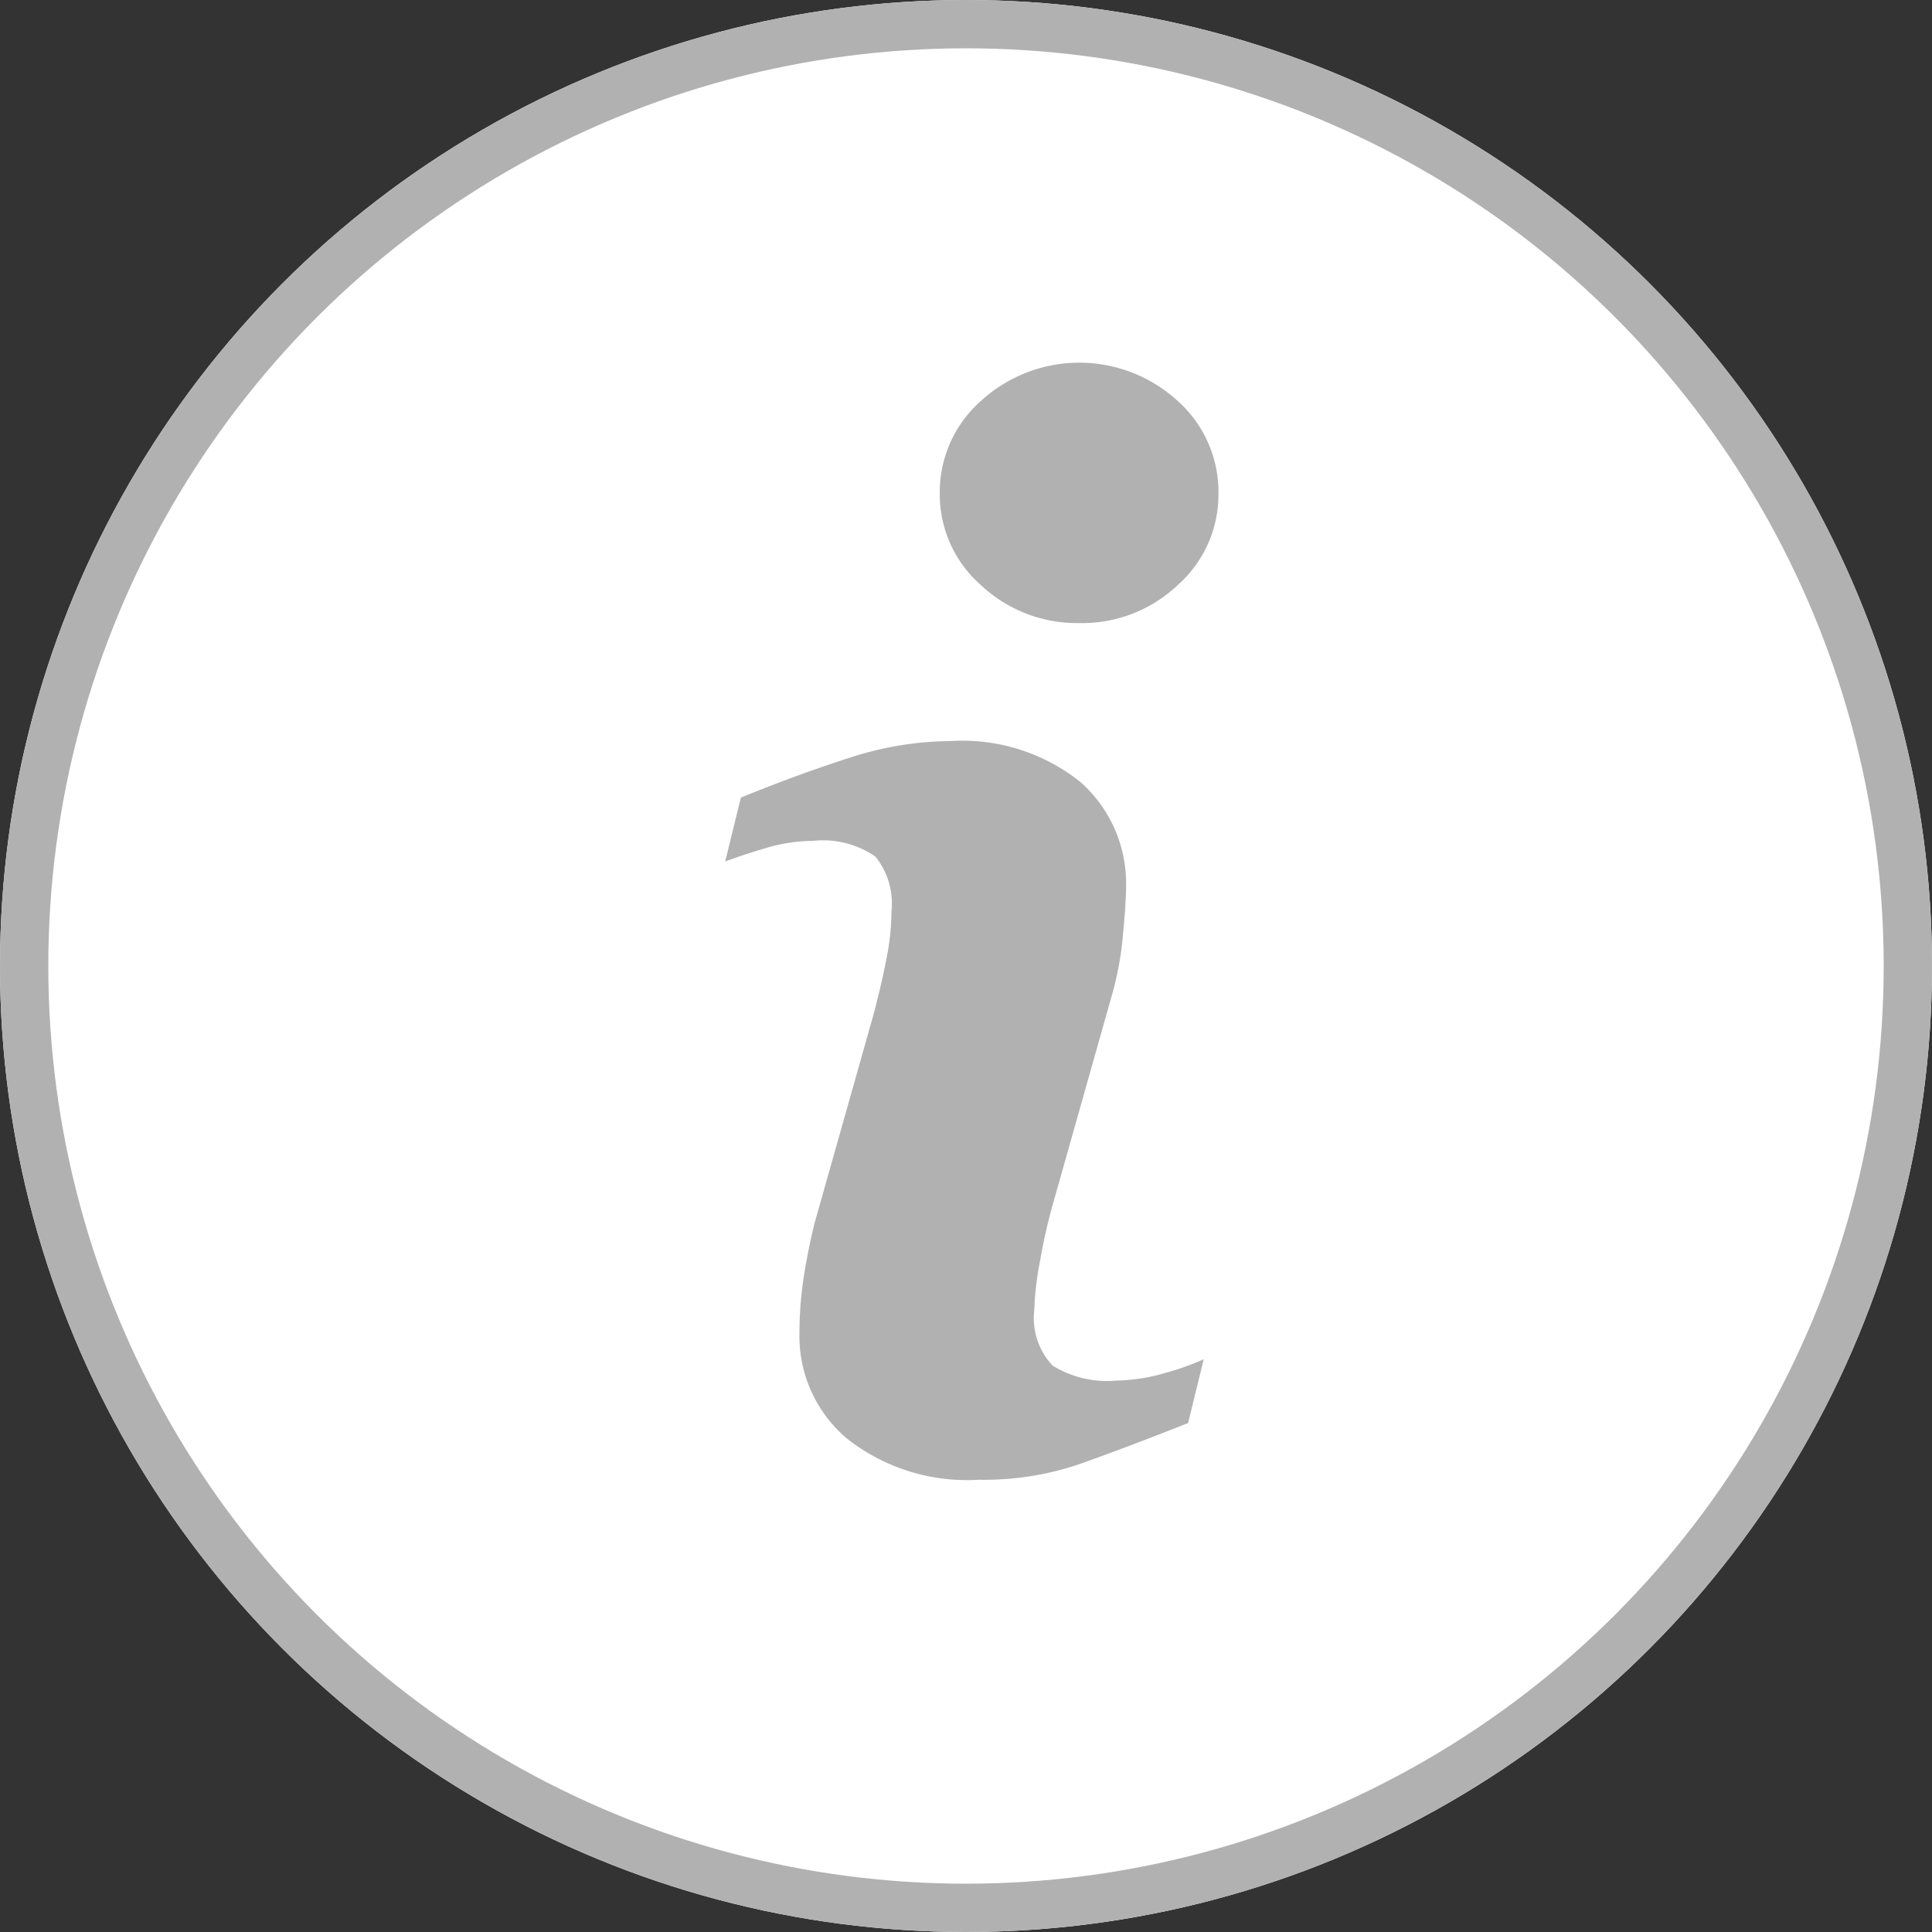 <svg xmlns="http://www.w3.org/2000/svg" width="24" height="24" viewBox="0 0 24 24"><rect x="0" y="0" width="24" height="24" fill="#333333" stroke="none"/><g transform="translate(-359.994 -463.994)"><g transform="translate(359.994 463.994)" fill="#fff" stroke="#b1b1b1" stroke-width="0.6"><circle cx="12" cy="12" r="12" stroke="none"/><circle cx="12" cy="12" r="11.7" fill="none"/></g><g transform="translate(368.999 468.5)"><path d="M37.087,12.379l-.194.793q-.873.344-1.392.524a3.672,3.672,0,0,1-1.207.18,2.41,2.41,0,0,1-1.643-.515,1.667,1.667,0,0,1-.586-1.309,4.63,4.63,0,0,1,.044-.63q.045-.322.142-.727l.727-2.573q.1-.37.164-.7a3.045,3.045,0,0,0,.066-.6.933.933,0,0,0-.2-.688,1.149,1.149,0,0,0-.778-.194,2.037,2.037,0,0,0-.578.088c-.2.058-.367.115-.509.167l.194-.793q.714-.291,1.367-.5A4.088,4.088,0,0,1,33.936,4.7a2.351,2.351,0,0,1,1.618.507,1.683,1.683,0,0,1,.568,1.317c0,.112-.012.309-.039.59a3.949,3.949,0,0,1-.146.776l-.724,2.563a6.8,6.8,0,0,0-.159.706,3.634,3.634,0,0,0-.071.6.863.863,0,0,0,.228.7,1.287,1.287,0,0,0,.792.185,2.287,2.287,0,0,0,.6-.093A3.349,3.349,0,0,0,37.087,12.379ZM37.27,1.621a1.5,1.5,0,0,1-.506,1.141,1.724,1.724,0,0,1-1.219.472,1.743,1.743,0,0,1-1.226-.472,1.5,1.5,0,0,1-.511-1.141A1.511,1.511,0,0,1,34.319.475a1.809,1.809,0,0,1,2.445,0A1.514,1.514,0,0,1,37.27,1.621Z" transform="translate(-31.139)" fill="#b1b1b1"/></g></g></svg>
